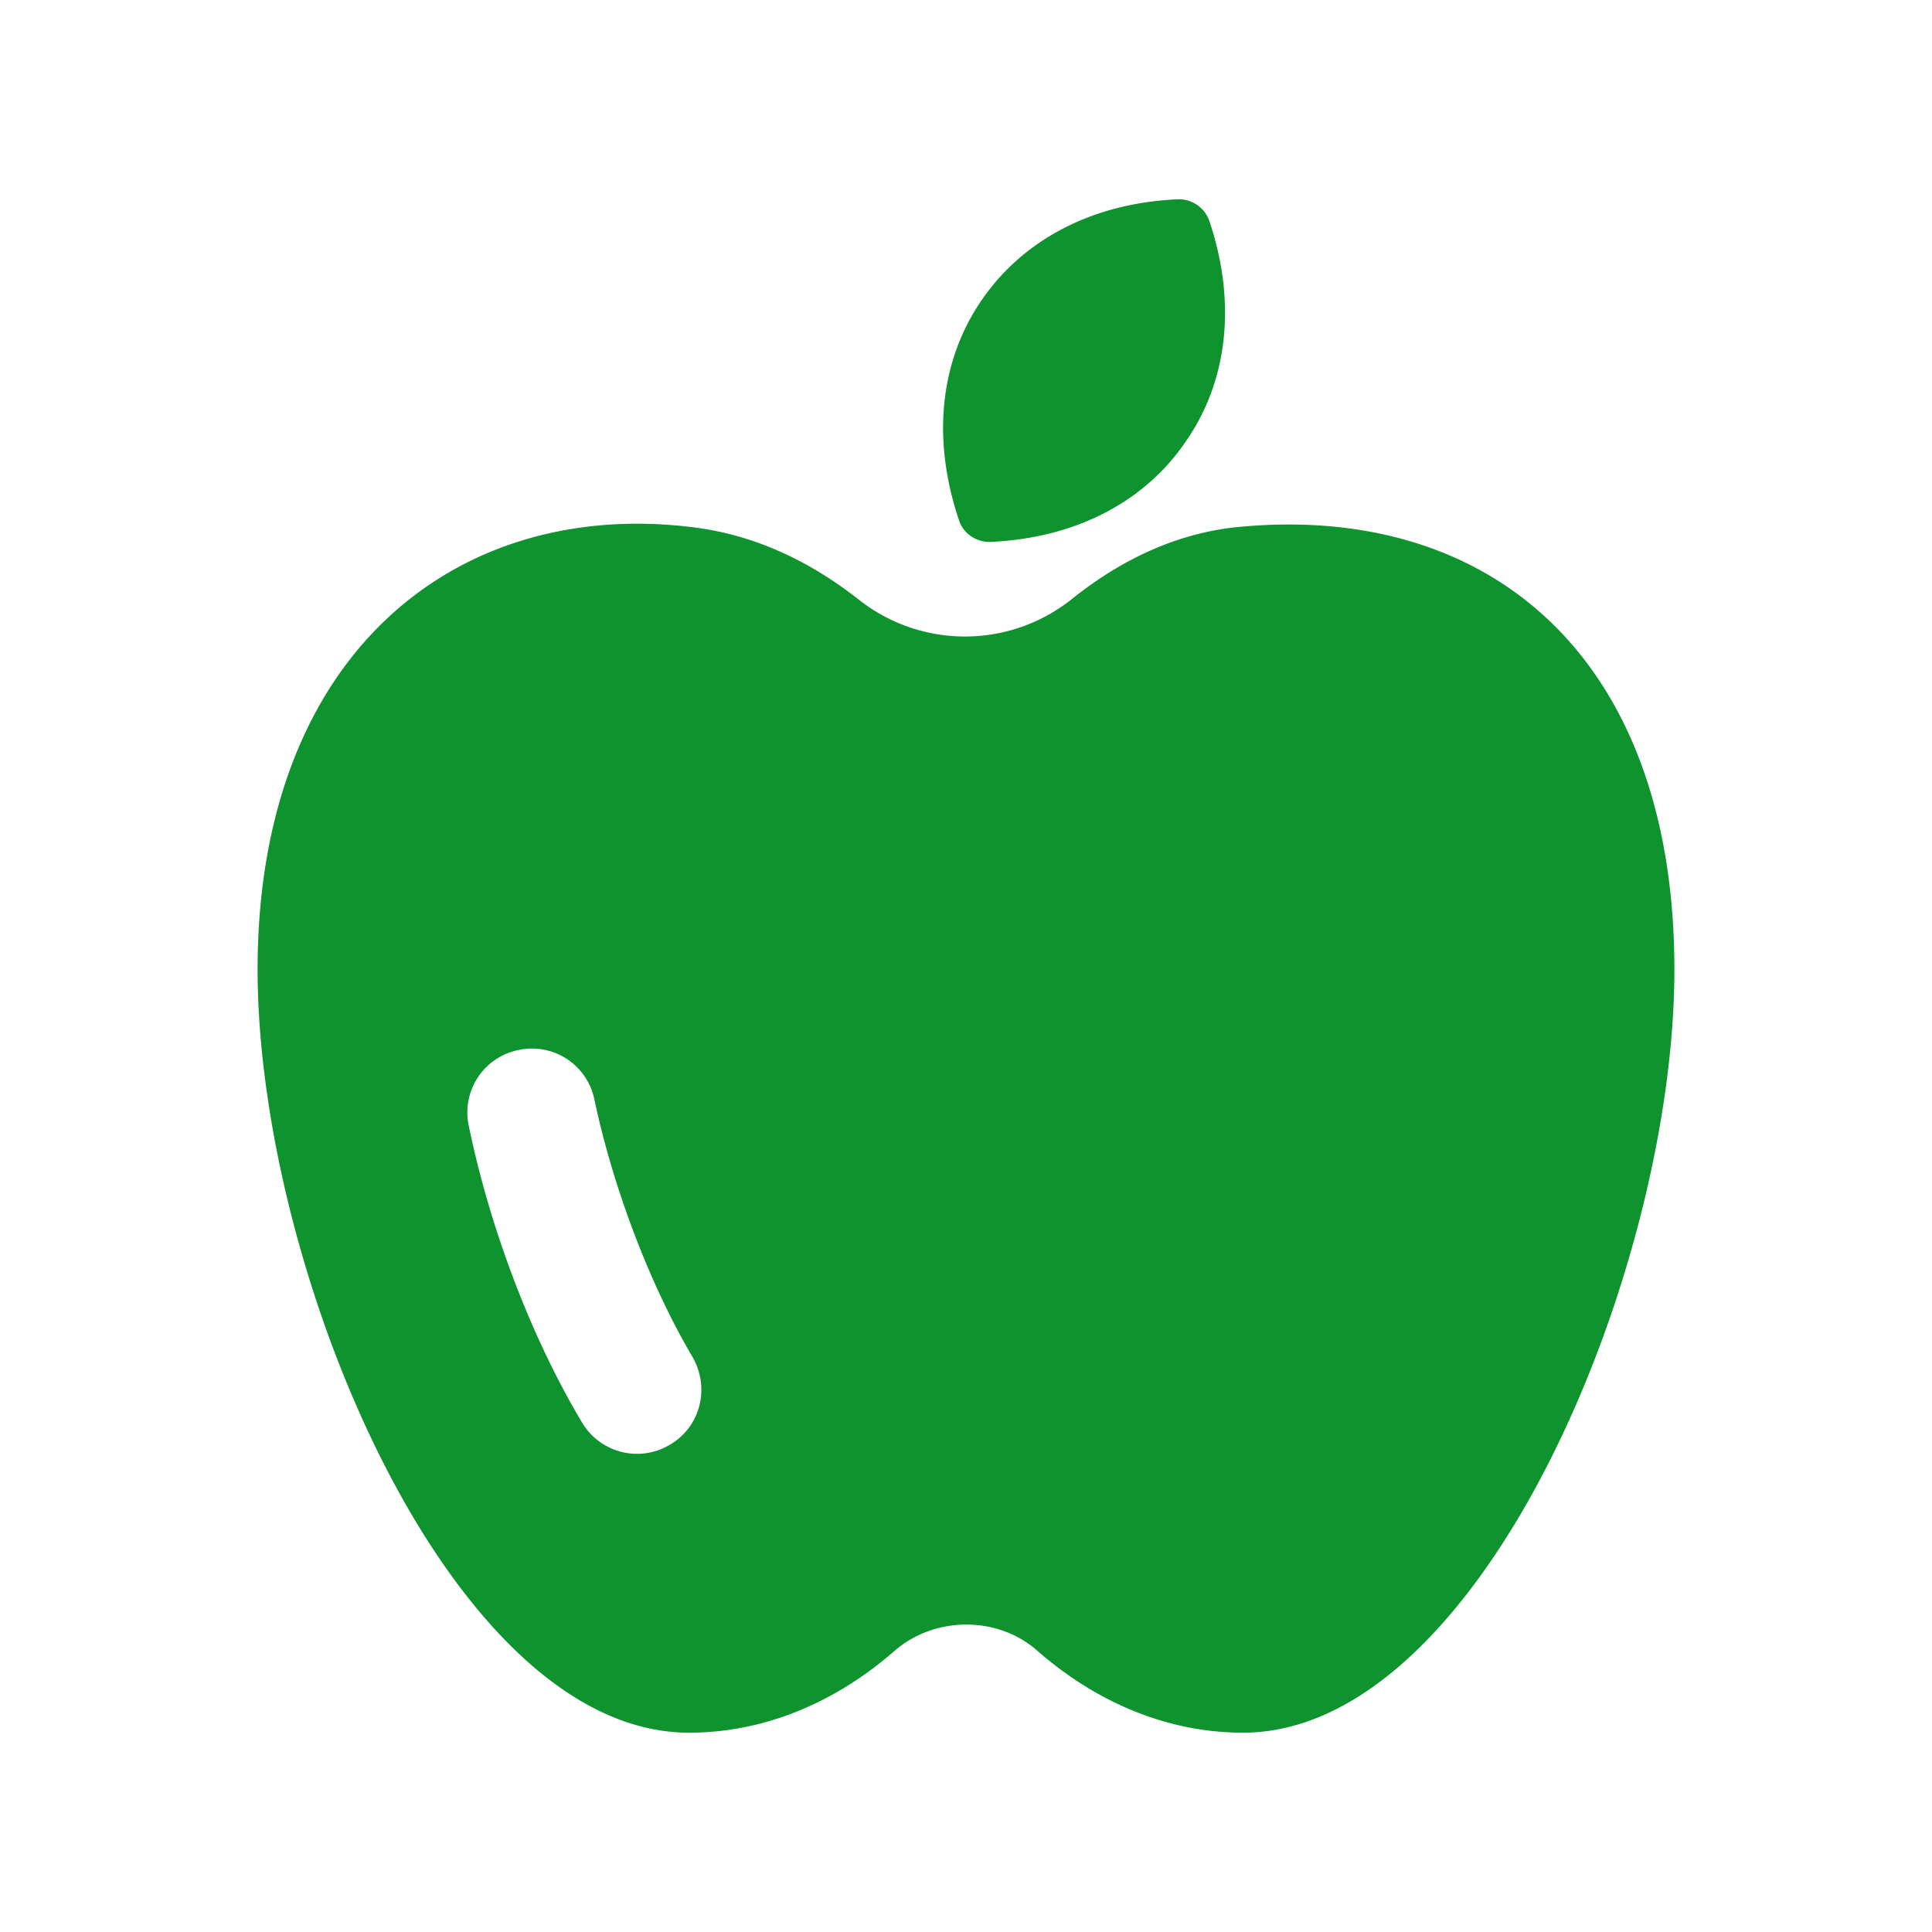 <?xml version="1.0" standalone="no"?><!DOCTYPE svg PUBLIC "-//W3C//DTD SVG 1.1//EN" "http://www.w3.org/Graphics/SVG/1.1/DTD/svg11.dtd"><svg t="1747301847306" class="icon" viewBox="0 0 1024 1024" version="1.1" xmlns="http://www.w3.org/2000/svg" p-id="24058" xmlns:xlink="http://www.w3.org/1999/xlink" width="200" height="200"><path d="M655.701 279.381c-30.379 3.072-60.075 16.043-87.723 38.229-33.109 26.283-79.531 26.283-112.64 0.341-27.307-21.504-55.979-34.133-86.016-38.229C243.473 262.963 136.533 345.259 136.533 513.877c0 159.744 102.4 404.48 228.693 404.48 38.571 0 76.459-15.019 108.885-43.349 21.163-18.432 54.613-18.773 75.776 0 32.427 28.331 70.315 43.349 108.885 43.349 126.293 0 228.693-244.736 228.693-404.48 0-165.717-98.031-247.706-231.765-234.496z m-300.715 486.4a33.894 33.894 0 0 1-46.763-12.288c-26.624-44.715-48.469-102.059-59.733-156.672a33.724 33.724 0 0 1 26.283-40.277 33.724 33.724 0 0 1 40.277 26.283c9.899 46.763 29.355 97.963 51.883 136.192 9.557 16.384 4.437 37.205-11.947 46.763z" p-id="24059" fill="#0e932e"></path><path d="M524.288 287.232h0.683c45.056-2.048 81.92-21.163 103.765-53.589 22.187-32.085 26.624-73.728 12.288-116.395a17.067 17.067 0 0 0-17.067-11.605c-44.715 2.048-81.579 21.163-103.765 53.589-22.187 32.427-26.283 73.728-11.947 116.395 2.048 6.827 8.875 11.605 16.043 11.605z" p-id="24060" fill="#0e932e"></path></svg>